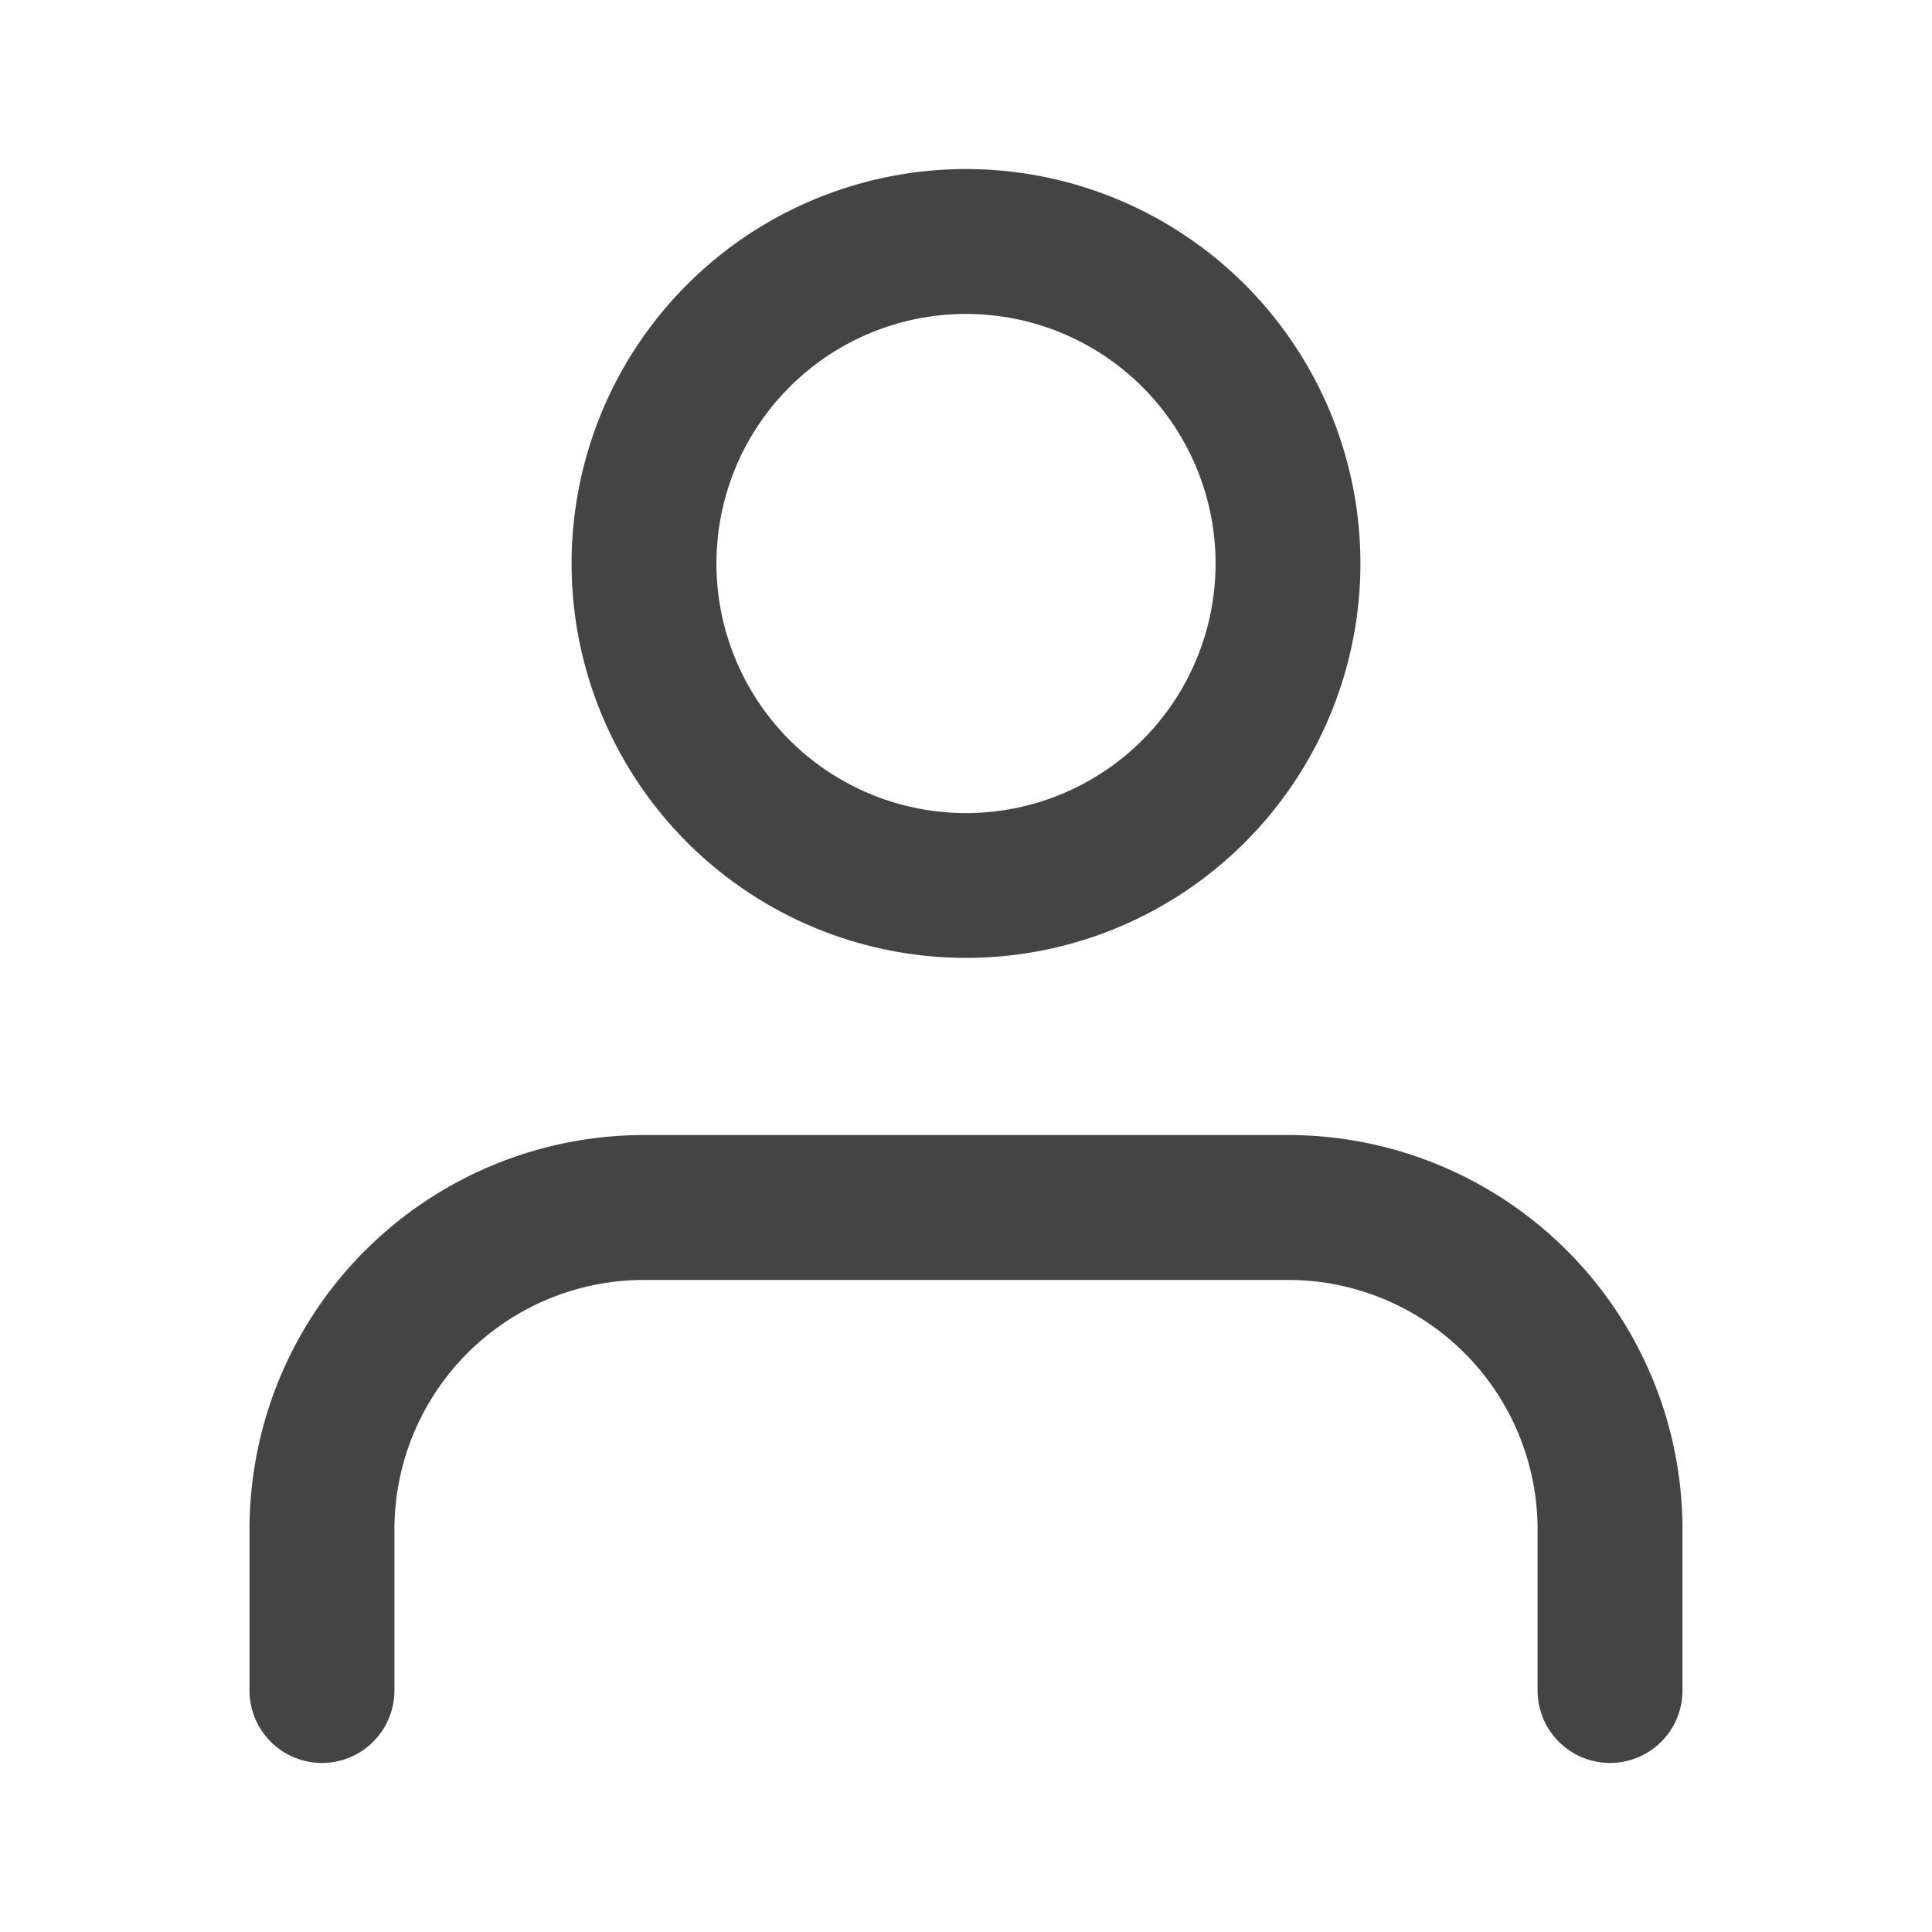 <svg width="20" height="20" fill="none" xmlns="http://www.w3.org/2000/svg"><path fill-rule="evenodd" clip-rule="evenodd" d="M3.78 12.946a4.083 4.083 0 012.887-1.196h6.666a4.083 4.083 0 014.084 4.083V17.5a.75.75 0 01-1.5 0v-1.667a2.583 2.583 0 00-2.584-2.583H6.667a2.584 2.584 0 00-2.584 2.583V17.5a.75.75 0 01-1.5 0v-1.667c0-1.083.43-2.121 1.196-2.887zM10 3.25a2.583 2.583 0 100 5.167 2.583 2.583 0 000-5.167zM5.917 5.833a4.083 4.083 0 118.166 0 4.083 4.083 0 01-8.166 0z" fill="#444"/></svg>